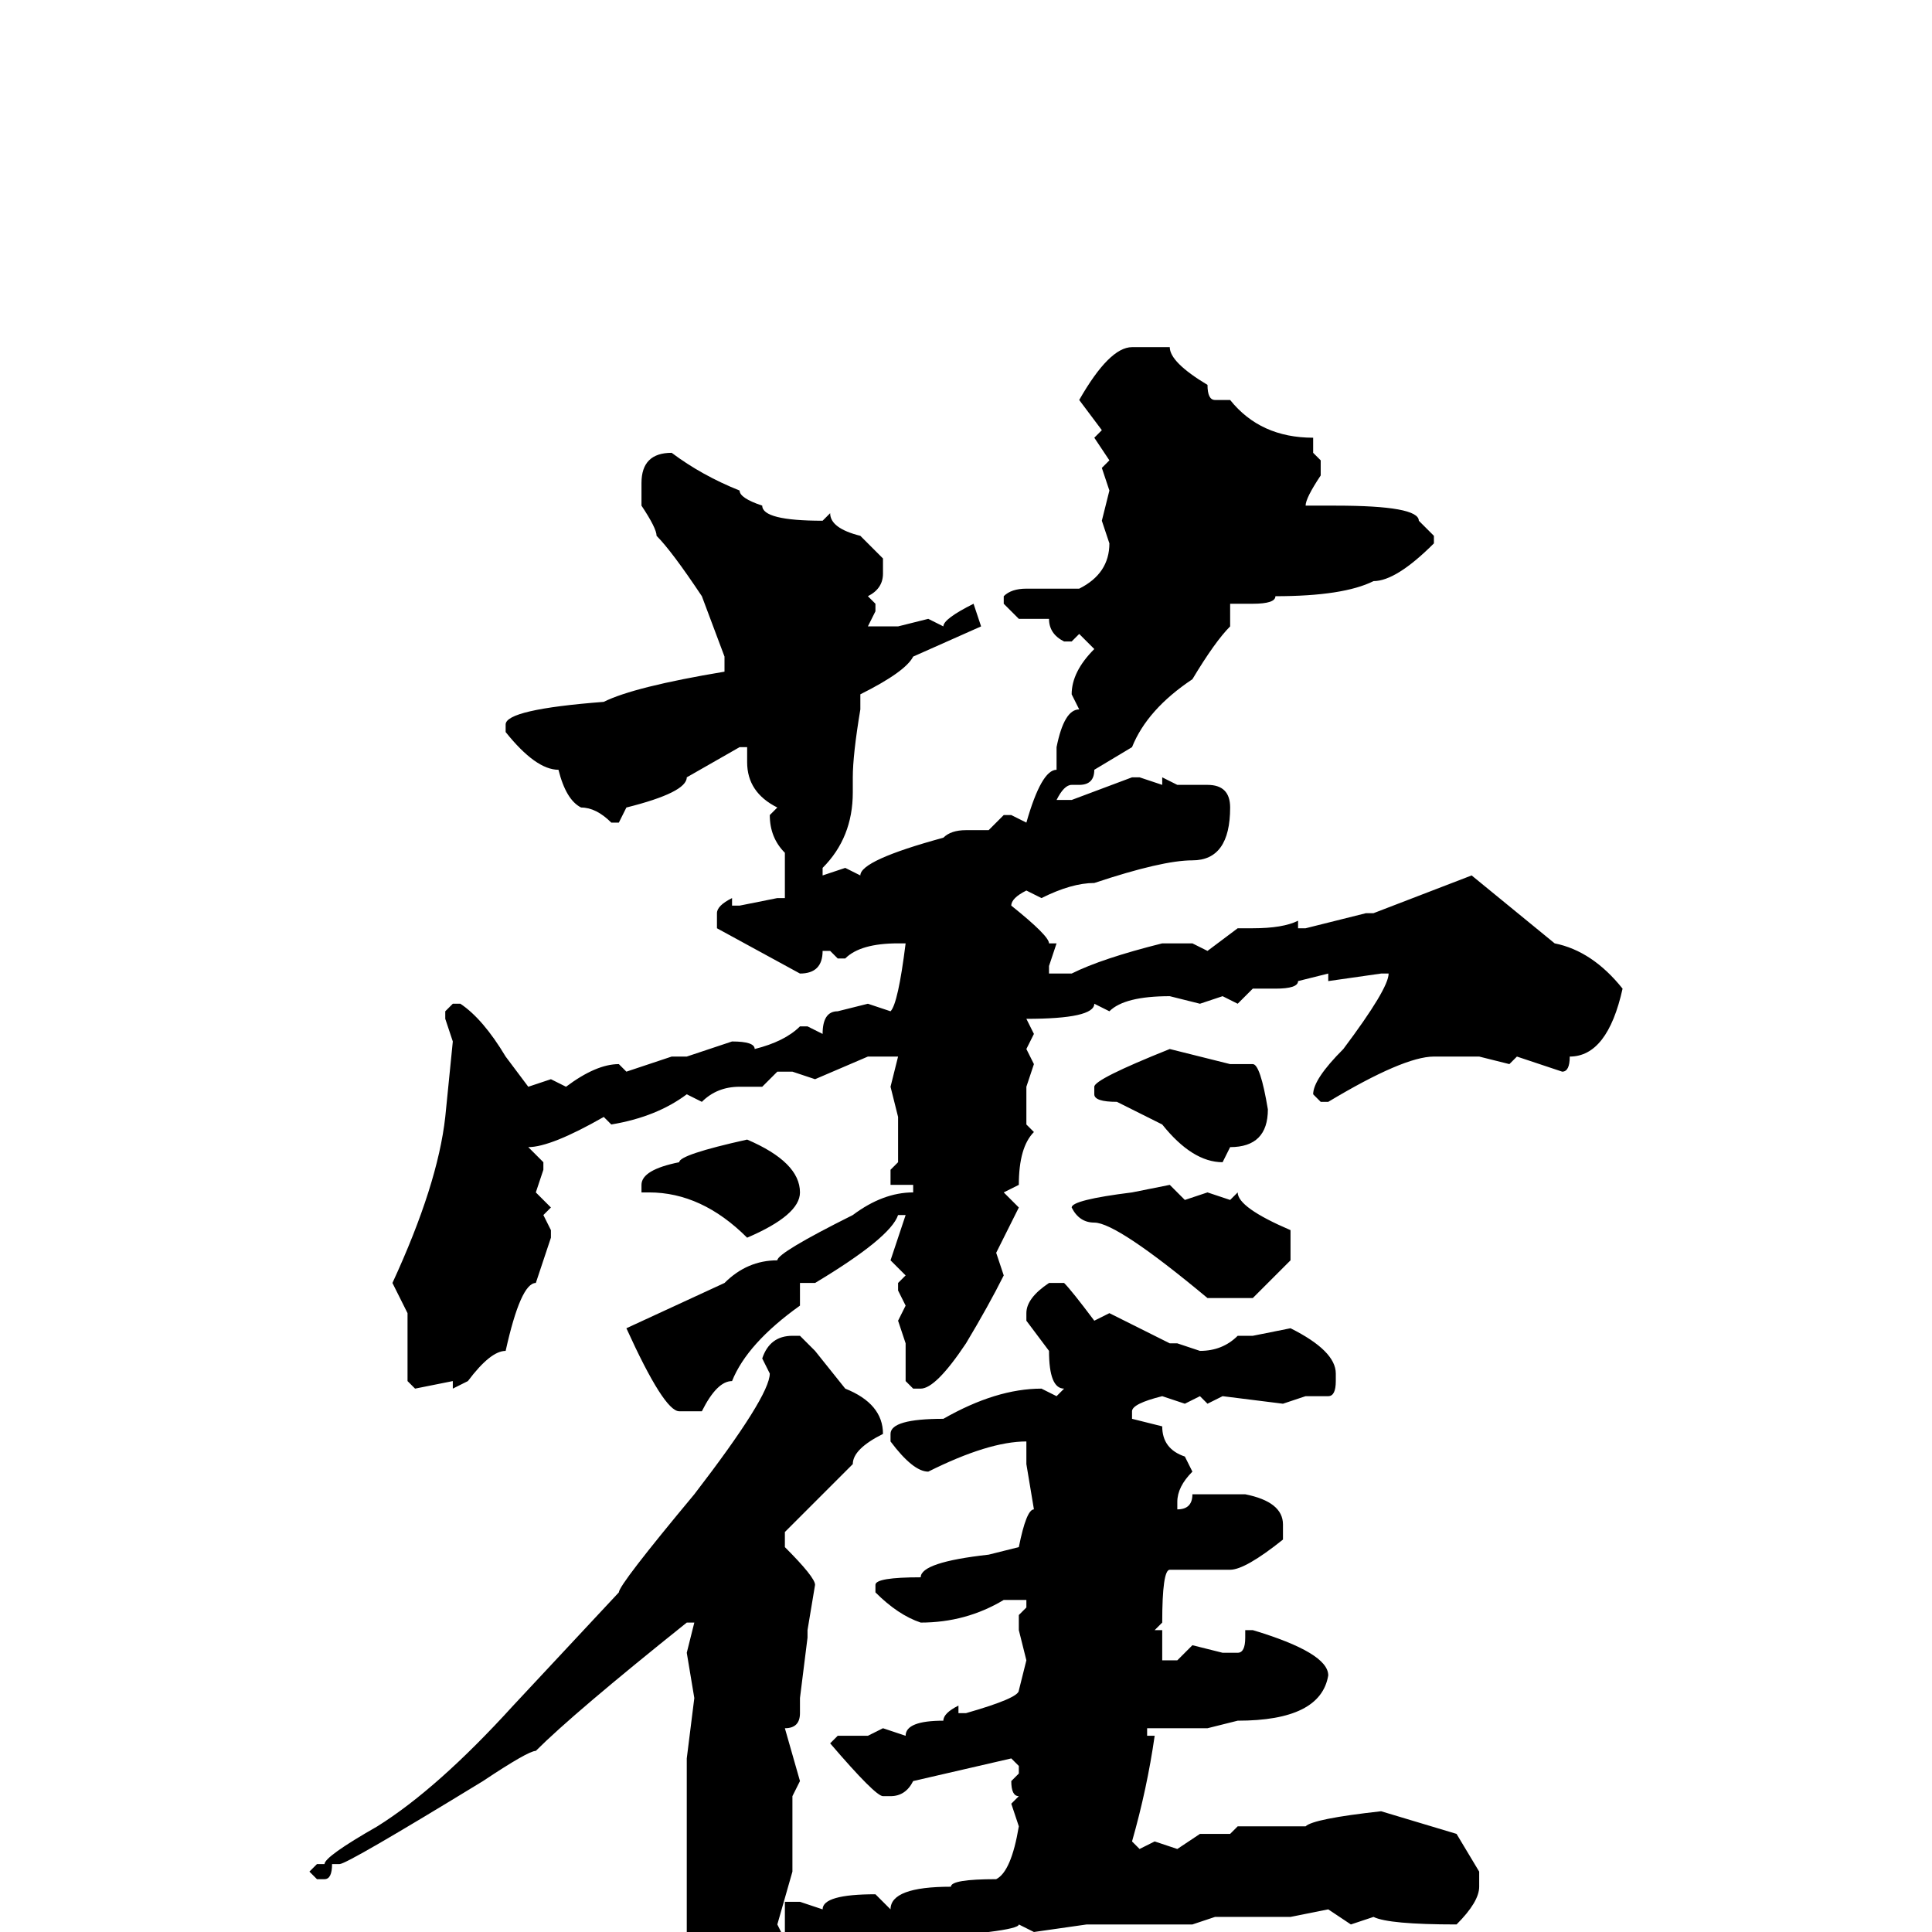 <svg xmlns="http://www.w3.org/2000/svg" viewBox="0 -256 256 256">
	<path fill="#000000" d="M155 -210Q155 -208 160 -205Q160 -203 161 -203H163Q167 -198 174 -198V-197V-196L175 -195V-193Q173 -190 173 -189H174H175H177Q188 -189 188 -187L190 -185V-184Q185 -179 182 -179Q178 -177 169 -177Q169 -176 166 -176H163V-174V-173Q161 -171 158 -166Q152 -162 150 -157L145 -154Q145 -152 143 -152H142Q141 -152 140 -150H141H142L150 -153H151L154 -152V-153L156 -152H160Q163 -152 163 -149Q163 -142 158 -142Q154 -142 145 -139Q142 -139 138 -137L136 -138Q134 -137 134 -136Q139 -132 139 -131H140L139 -128V-127H142Q146 -129 154 -131H158L160 -130L164 -133H166Q170 -133 172 -134V-133H173L181 -135H182L195 -140L206 -131Q211 -130 215 -125Q213 -116 208 -116Q208 -114 207 -114L201 -116L200 -115L196 -116H193H190Q186 -116 176 -110H175L174 -111Q174 -113 178 -117Q184 -125 184 -127H183L176 -126V-127L172 -126Q172 -125 169 -125H166L164 -123L162 -124L159 -123L155 -124Q149 -124 147 -122L145 -123Q145 -121 136 -121L137 -119L136 -117L137 -115L136 -112V-110V-107L137 -106Q135 -104 135 -99L133 -98L135 -96L132 -90L133 -87Q131 -83 128 -78Q124 -72 122 -72H121L120 -73V-78L119 -81L120 -83L119 -85V-86L120 -87L118 -89L120 -95H119Q118 -92 108 -86H106V-83Q99 -78 97 -73Q95 -73 93 -69H90Q88 -69 83 -80L96 -86Q99 -89 103 -89Q103 -90 113 -95Q117 -98 121 -98V-99H119H118V-101L119 -102V-108L118 -112L119 -116H115L108 -113L105 -114H103L101 -112H98Q95 -112 93 -110L91 -111Q87 -108 81 -107L80 -108Q73 -104 70 -104L72 -102V-101L71 -98L73 -96L72 -95L73 -93V-92L71 -86Q69 -86 67 -77Q65 -77 62 -73L60 -72V-73L55 -72L54 -73V-80V-82L52 -86Q58 -99 59 -108L60 -118L59 -121V-122L60 -123H61Q64 -121 67 -116L70 -112L73 -113L75 -112Q79 -115 82 -115L83 -114L89 -116H91L97 -118Q100 -118 100 -117Q104 -118 106 -120H107L109 -119Q109 -122 111 -122L115 -123L118 -122Q119 -123 120 -131H119Q114 -131 112 -129H111L110 -130H109Q109 -127 106 -127L95 -133V-134V-135Q95 -136 97 -137V-136H98L103 -137H104V-138V-139V-141V-143Q102 -145 102 -148L103 -149Q99 -151 99 -155V-157H98L91 -153Q91 -151 83 -149L82 -147H81Q79 -149 77 -149Q75 -150 74 -154Q71 -154 67 -159V-160Q67 -162 80 -163Q84 -165 96 -167V-169L93 -177Q89 -183 87 -185Q87 -186 85 -189V-192Q85 -196 89 -196Q93 -193 98 -191Q98 -190 101 -189Q101 -187 109 -187L110 -188Q110 -186 114 -185L117 -182V-180Q117 -178 115 -177L116 -176V-175L115 -173H119L123 -174L125 -173Q125 -174 129 -176L130 -173L121 -169Q120 -167 114 -164V-162Q113 -156 113 -153V-151Q113 -145 109 -141V-140L112 -141L114 -140Q114 -142 125 -145Q126 -146 128 -146H131L133 -148H134L136 -147Q138 -154 140 -154V-155V-157Q141 -162 143 -162L142 -164Q142 -167 145 -170L143 -172L142 -171H141Q139 -172 139 -174H135L133 -176V-177Q134 -178 136 -178H143Q147 -180 147 -184L146 -187L147 -191L146 -194L147 -195L145 -198L146 -199L143 -203Q147 -210 150 -210ZM155 -117L163 -115H166Q167 -115 168 -109Q168 -104 163 -104L162 -102Q158 -102 154 -107L148 -110Q145 -110 145 -111V-112Q145 -113 155 -117ZM99 -105Q106 -102 106 -98Q106 -95 99 -92Q93 -98 86 -98H85V-99Q85 -101 90 -102Q90 -103 99 -105ZM155 -99L157 -97L160 -98L163 -97L164 -98Q164 -96 171 -93V-91V-89L166 -84H164H162H160Q148 -94 145 -94Q143 -94 142 -96Q142 -97 150 -98ZM139 -86H141Q142 -85 145 -81L147 -82L155 -78H156L159 -77Q162 -77 164 -79H166L171 -80Q177 -77 177 -74V-73Q177 -71 176 -71H173L170 -70L162 -71L160 -70L159 -71L157 -70L154 -71Q150 -70 150 -69V-68L154 -67Q154 -64 157 -63L158 -61Q156 -59 156 -57V-56Q158 -56 158 -58H165Q170 -57 170 -54V-52Q165 -48 163 -48H155Q154 -48 154 -41L153 -40H154V-36H156L158 -38L162 -37H164Q165 -37 165 -39V-40H166Q176 -37 176 -34Q175 -28 164 -28L160 -27H158H154H152V-26H153Q152 -19 150 -12L151 -11L153 -12L156 -11L159 -13H163L164 -14H170H172H173Q174 -15 183 -16L193 -13L196 -8V-6Q196 -4 193 -1Q184 -1 182 -2L179 -1L176 -3L171 -2H170H168H164H161L158 -1H144L137 0L135 -1Q135 0 119 1Q119 2 115 2Q115 4 104 4V5L105 6Q104 11 104 12V13Q105 13 105 14L104 16V17V18V21V24Q104 27 100 31L97 34H95Q93 34 90 14L91 12V11V9V7V1V0V-4V-5V-9V-23L92 -31L91 -37L92 -41H91Q76 -29 71 -24Q70 -24 64 -20Q46 -9 45 -9H44Q44 -7 43 -7H42L41 -8L42 -9H43Q43 -10 50 -14Q58 -19 68 -30L82 -45Q82 -46 92 -58Q102 -71 102 -74L101 -76Q102 -79 105 -79H106L108 -77L112 -72Q117 -70 117 -66Q113 -64 113 -62L104 -53V-51Q108 -47 108 -46L107 -40V-39L106 -31V-29Q106 -27 104 -27L106 -20L105 -18V-16V-14V-10V-8L103 -1L104 1V0V-3V-4H106L109 -3Q109 -5 116 -5L118 -3Q118 -6 126 -6Q126 -7 132 -7Q134 -8 135 -14L134 -17L135 -18Q134 -18 134 -20L135 -21V-22L134 -23L121 -20Q120 -18 118 -18H117Q116 -18 110 -25L111 -26H115L117 -27L120 -26Q120 -28 125 -28Q125 -29 127 -30V-29H128Q135 -31 135 -32L136 -36L135 -40V-42L136 -43V-44H133Q128 -41 122 -41Q119 -42 116 -45V-46Q116 -47 122 -47Q122 -49 131 -50L135 -51Q136 -56 137 -56L136 -62V-65Q131 -65 123 -61Q121 -61 118 -65V-66Q118 -68 125 -68Q132 -72 138 -72L140 -71L141 -72Q139 -72 139 -77L136 -81V-82Q136 -84 139 -86Z"/>
</svg>